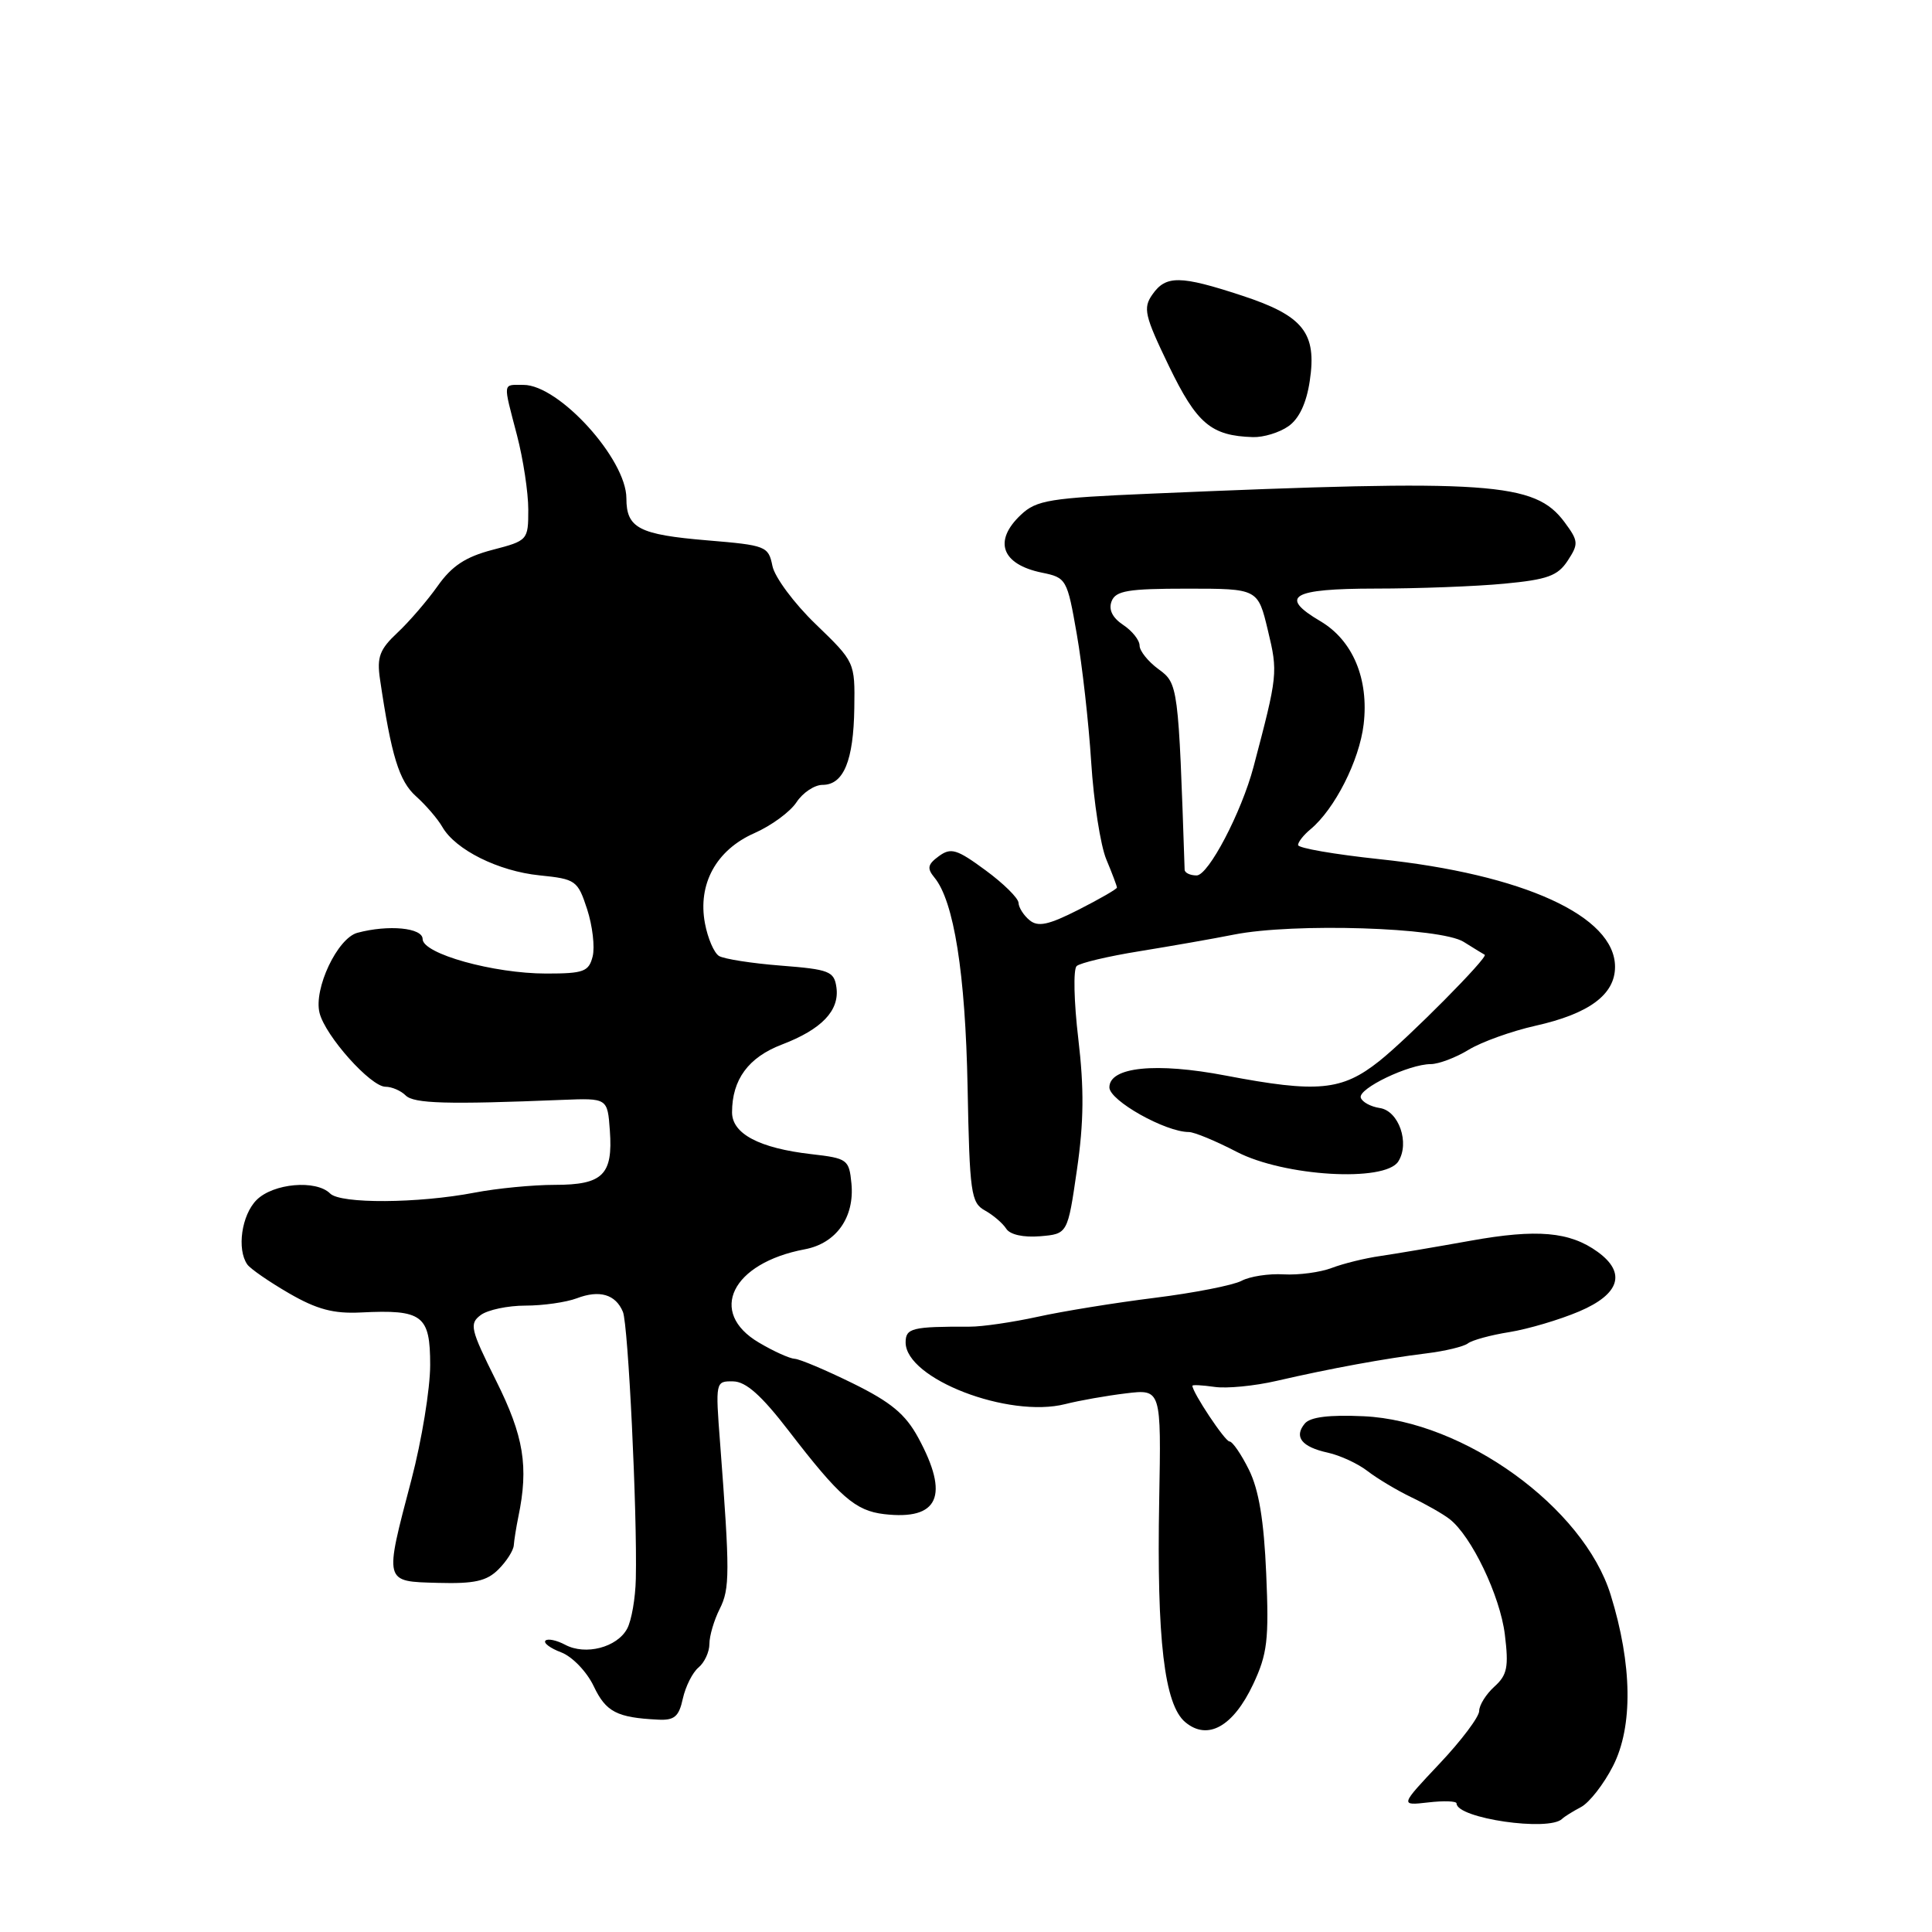 <?xml version="1.0" encoding="UTF-8" standalone="no"?>
<!DOCTYPE svg PUBLIC "-//W3C//DTD SVG 1.1//EN" "http://www.w3.org/Graphics/SVG/1.1/DTD/svg11.dtd" >
<svg xmlns="http://www.w3.org/2000/svg" xmlns:xlink="http://www.w3.org/1999/xlink" version="1.1" viewBox="0 0 256 256">
 <g >
 <path fill="currentColor"
d=" M 207.00 241.00 C 207.28 240.72 208.40 240.02 209.50 239.44 C 210.60 238.85 212.51 236.41 213.73 234.01 C 216.40 228.79 216.29 220.56 213.42 211.32 C 209.83 199.73 193.97 188.27 180.70 187.66 C 176.11 187.45 173.61 187.76 172.89 188.63 C 171.42 190.40 172.48 191.73 175.96 192.49 C 177.58 192.85 179.94 193.94 181.20 194.92 C 182.47 195.90 185.07 197.46 187.00 198.39 C 188.93 199.31 191.21 200.61 192.07 201.28 C 194.97 203.52 198.77 211.45 199.40 216.58 C 199.93 220.89 199.72 221.95 198.01 223.49 C 196.91 224.49 196.00 225.94 196.00 226.71 C 196.00 227.49 193.64 230.63 190.75 233.69 C 185.50 239.26 185.50 239.26 189.25 238.83 C 191.31 238.59 193.00 238.65 193.00 238.96 C 193.00 240.94 205.27 242.73 207.00 241.00 Z  M 166.06 223.15 C 167.93 219.16 168.16 217.28 167.78 208.54 C 167.48 201.46 166.80 197.39 165.49 194.75 C 164.47 192.69 163.31 191.00 162.91 191.00 C 162.32 191.00 158.00 184.50 158.00 183.62 C 158.00 183.47 159.31 183.54 160.92 183.77 C 162.52 184.01 166.23 183.65 169.17 182.97 C 176.32 181.32 183.54 180.00 189.00 179.33 C 191.47 179.03 193.95 178.43 194.50 178.01 C 195.05 177.58 197.53 176.90 200.00 176.51 C 202.47 176.11 206.64 174.88 209.25 173.77 C 214.64 171.48 215.52 168.65 211.70 165.88 C 208.00 163.20 203.66 162.82 194.87 164.40 C 190.26 165.23 184.87 166.14 182.89 166.43 C 180.90 166.71 178.02 167.42 176.49 168.00 C 174.96 168.59 172.08 168.97 170.10 168.86 C 168.12 168.74 165.60 169.13 164.50 169.72 C 163.40 170.30 158.22 171.32 153.00 171.97 C 147.78 172.62 140.80 173.75 137.50 174.48 C 134.20 175.20 130.15 175.80 128.50 175.79 C 120.84 175.77 120.00 175.98 120.00 177.88 C 120.00 182.69 133.63 187.95 141.15 186.05 C 142.99 185.58 146.61 184.94 149.18 184.63 C 153.87 184.06 153.87 184.06 153.60 198.78 C 153.26 217.25 154.28 225.89 157.06 228.20 C 160.03 230.68 163.41 228.78 166.06 223.15 Z  M 90.48 225.07 C 90.84 223.46 91.77 221.60 92.56 220.95 C 93.35 220.29 94.00 218.89 94.00 217.83 C 94.00 216.77 94.61 214.69 95.36 213.20 C 96.72 210.51 96.72 208.41 95.42 191.25 C 94.79 183.07 94.81 183.00 97.14 183.04 C 98.84 183.06 100.89 184.89 104.50 189.58 C 111.26 198.37 113.33 200.18 117.15 200.63 C 124.39 201.47 125.85 198.20 121.67 190.50 C 119.98 187.39 118.06 185.79 113.00 183.30 C 109.42 181.54 105.96 180.08 105.31 180.05 C 104.65 180.02 102.51 179.06 100.56 177.90 C 93.75 173.89 96.96 167.36 106.63 165.54 C 110.80 164.76 113.25 161.31 112.82 156.82 C 112.51 153.64 112.30 153.48 107.50 152.93 C 100.61 152.14 97.00 150.23 97.00 147.39 C 97.00 143.05 99.17 140.10 103.60 138.41 C 108.89 136.39 111.26 133.90 110.83 130.83 C 110.53 128.70 109.88 128.45 103.48 127.95 C 99.62 127.65 95.93 127.07 95.27 126.67 C 94.61 126.26 93.78 124.32 93.41 122.35 C 92.43 117.14 94.90 112.63 99.95 110.40 C 102.20 109.41 104.71 107.57 105.54 106.30 C 106.37 105.04 107.92 104.00 108.99 104.00 C 111.78 104.00 113.10 100.80 113.20 93.82 C 113.29 87.74 113.27 87.71 108.09 82.71 C 105.23 79.96 102.65 76.48 102.35 74.99 C 101.82 72.37 101.50 72.25 93.71 71.60 C 84.66 70.84 83.00 69.98 83.00 66.03 C 83.00 60.84 74.07 51.00 69.37 51.00 C 66.56 51.00 66.63 50.49 68.50 57.66 C 69.33 60.83 70.00 65.27 70.00 67.52 C 70.00 71.57 69.94 71.64 65.25 72.86 C 61.69 73.79 59.87 74.99 58.00 77.64 C 56.62 79.59 54.23 82.37 52.67 83.83 C 50.31 86.04 49.92 87.06 50.35 89.99 C 51.85 100.16 52.88 103.50 55.12 105.51 C 56.43 106.68 58.00 108.51 58.61 109.57 C 60.34 112.60 66.04 115.44 71.50 115.99 C 76.30 116.48 76.55 116.66 77.80 120.48 C 78.51 122.67 78.84 125.48 78.53 126.73 C 78.02 128.75 77.35 129.00 72.38 129.00 C 65.40 129.00 56.00 126.38 56.00 124.43 C 56.00 122.93 51.47 122.50 47.36 123.60 C 44.71 124.31 41.54 131.02 42.34 134.21 C 43.10 137.27 49.12 144.00 51.08 144.00 C 51.91 144.00 53.12 144.52 53.75 145.15 C 54.84 146.24 59.27 146.36 74.50 145.74 C 80.50 145.50 80.50 145.50 80.81 149.82 C 81.23 155.67 79.88 157.00 73.51 157.00 C 70.63 157.00 65.85 157.46 62.89 158.03 C 55.38 159.47 45.13 159.53 43.75 158.15 C 41.89 156.29 36.21 156.79 34.00 159.00 C 32.01 160.99 31.36 165.54 32.77 167.55 C 33.17 168.12 35.66 169.84 38.30 171.37 C 41.98 173.50 44.20 174.09 47.80 173.91 C 56.00 173.50 57.00 174.26 57.00 180.87 C 57.00 184.02 55.88 190.86 54.52 196.05 C 50.90 209.83 50.82 209.54 58.05 209.74 C 62.86 209.87 64.49 209.51 66.05 207.95 C 67.12 206.88 68.04 205.44 68.08 204.75 C 68.13 204.06 68.40 202.38 68.68 201.00 C 70.07 194.33 69.41 190.31 65.74 182.96 C 62.33 176.12 62.16 175.40 63.70 174.25 C 64.63 173.56 67.29 173.00 69.63 173.00 C 71.96 173.00 75.02 172.56 76.43 172.03 C 79.44 170.88 81.58 171.51 82.54 173.83 C 83.24 175.51 84.45 200.48 84.25 209.18 C 84.20 211.75 83.68 214.74 83.10 215.81 C 81.77 218.29 77.58 219.38 74.89 217.94 C 73.76 217.34 72.58 217.09 72.28 217.39 C 71.97 217.70 72.91 218.40 74.37 218.95 C 75.83 219.51 77.75 221.50 78.67 223.43 C 80.29 226.84 81.73 227.59 87.17 227.86 C 89.36 227.98 89.96 227.47 90.48 225.07 Z  M 142.70 155.00 C 143.62 148.68 143.66 144.23 142.88 137.64 C 142.30 132.76 142.20 128.43 142.66 128.01 C 143.12 127.59 146.88 126.70 151.00 126.04 C 155.12 125.37 160.75 124.39 163.50 123.84 C 171.41 122.27 190.87 122.88 193.94 124.80 C 195.35 125.68 196.60 126.45 196.73 126.51 C 197.28 126.78 186.63 137.52 182.76 140.60 C 177.80 144.54 174.58 144.84 162.42 142.52 C 153.18 140.75 147.00 141.37 147.00 144.08 C 147.00 145.83 154.42 150.00 157.53 150.00 C 158.24 150.00 161.09 151.18 163.88 152.63 C 170.15 155.88 183.51 156.68 185.28 153.90 C 186.83 151.47 185.35 147.19 182.83 146.82 C 181.63 146.64 180.50 146.03 180.31 145.45 C 179.92 144.25 186.69 141.00 189.59 141.00 C 190.64 140.99 192.90 140.14 194.60 139.10 C 196.31 138.06 200.29 136.63 203.45 135.92 C 210.56 134.33 214.00 131.79 214.00 128.11 C 214.00 121.39 201.88 115.85 182.75 113.84 C 176.84 113.21 172.00 112.38 172.00 111.97 C 172.00 111.57 172.74 110.63 173.64 109.89 C 176.86 107.21 180.12 100.78 180.69 95.98 C 181.40 89.97 179.26 84.86 174.97 82.32 C 169.39 79.03 171.11 78.00 182.25 77.99 C 187.89 77.99 195.57 77.70 199.33 77.34 C 205.04 76.80 206.41 76.31 207.73 74.29 C 209.19 72.06 209.16 71.69 207.31 69.19 C 203.36 63.88 197.55 63.48 152.54 65.41 C 139.10 65.98 137.34 66.27 135.29 68.20 C 131.58 71.68 132.70 74.78 138.06 75.88 C 141.30 76.54 141.41 76.73 142.68 84.03 C 143.40 88.14 144.26 95.78 144.59 101.00 C 144.92 106.22 145.82 112.02 146.59 113.87 C 147.37 115.73 148.00 117.41 148.00 117.61 C 148.00 117.80 145.71 119.12 142.92 120.54 C 138.92 122.57 137.54 122.86 136.42 121.93 C 135.64 121.29 134.98 120.25 134.96 119.63 C 134.94 119.01 132.97 117.06 130.58 115.31 C 126.78 112.51 126.00 112.28 124.40 113.45 C 122.92 114.53 122.81 115.06 123.81 116.27 C 126.40 119.39 127.92 128.99 128.21 144.02 C 128.48 158.08 128.66 159.37 130.50 160.39 C 131.60 161.00 132.87 162.09 133.33 162.81 C 133.83 163.60 135.60 163.99 137.82 163.81 C 141.47 163.50 141.47 163.50 142.70 155.00 Z  M 170.72 56.48 C 172.14 55.49 173.11 53.42 173.55 50.48 C 174.51 44.11 172.71 41.84 164.57 39.17 C 156.38 36.48 154.49 36.46 152.70 39.02 C 151.43 40.83 151.66 41.81 154.89 48.51 C 158.59 56.15 160.47 57.75 166.03 57.92 C 167.42 57.96 169.53 57.32 170.72 56.48 Z  M 156.97 115.25 C 156.15 90.82 156.11 90.57 153.51 88.67 C 152.13 87.66 151.00 86.25 151.00 85.54 C 151.00 84.83 150.02 83.59 148.82 82.80 C 147.40 81.85 146.87 80.78 147.29 79.68 C 147.83 78.27 149.46 78.00 157.31 78.00 C 166.68 78.00 166.68 78.00 168.00 83.52 C 169.35 89.12 169.31 89.45 166.10 101.61 C 164.50 107.65 160.12 116.00 158.56 116.00 C 157.70 116.00 156.99 115.66 156.97 115.25 Z "/>
</g>
</svg>